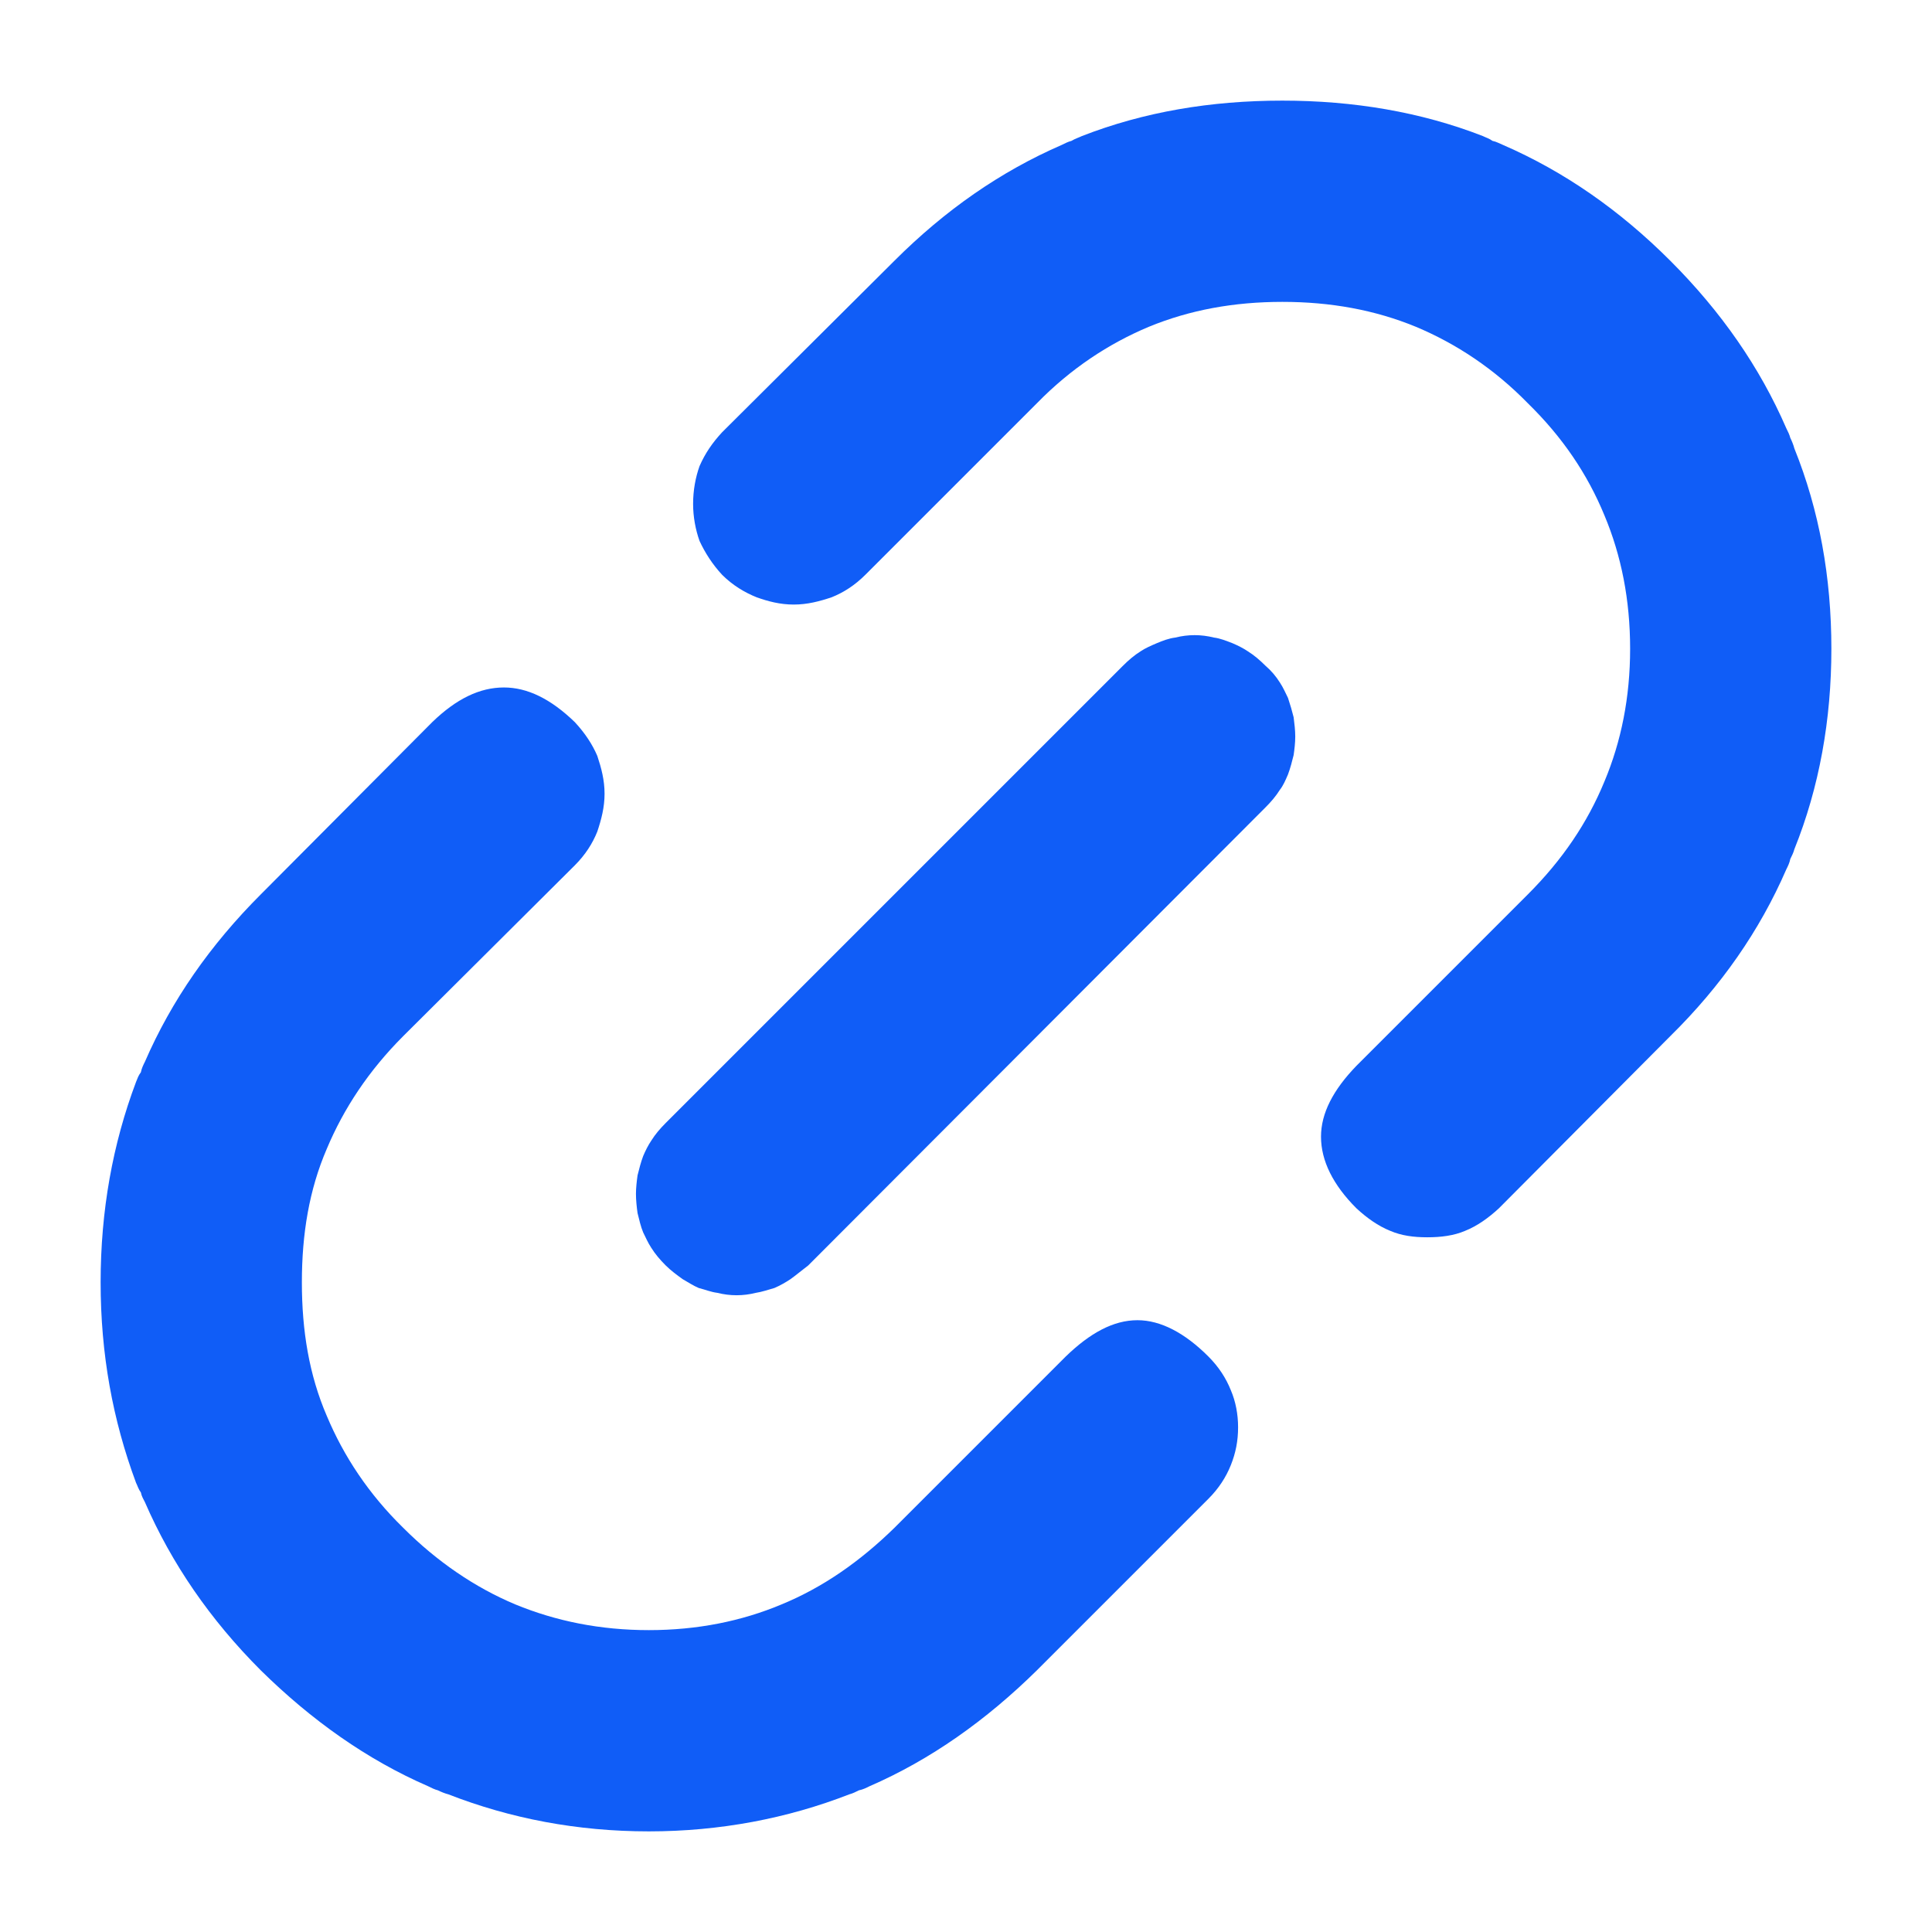 <svg width="24" height="24" viewBox="0 0 24 24" fill="none" xmlns="http://www.w3.org/2000/svg" xmlns:xlink="http://www.w3.org/1999/xlink">
	<desc>
			Created with Pixso.
	</desc>
	<defs>
		<clipPath id="clip98_3333">
			<rect width="24" height="24" fill="white" fill-opacity="0"/>
		</clipPath>
	</defs>
	<g clip-path="url(#clip98_3333)">
		<path d="M18.98 11.11L16.85 13.24C16.56 13.54 16.41 13.83 16.41 14.12C16.41 14.42 16.56 14.72 16.85 15.01C16.98 15.13 17.12 15.23 17.27 15.29C17.41 15.35 17.56 15.37 17.73 15.37C17.9 15.37 18.06 15.35 18.2 15.29C18.35 15.23 18.49 15.13 18.62 15.01L20.75 12.87C21.38 12.25 21.86 11.56 22.19 10.8C22.21 10.76 22.23 10.72 22.24 10.67C22.26 10.63 22.28 10.59 22.29 10.55C22.6 9.78 22.75 8.94 22.75 8.06C22.75 7.17 22.6 6.34 22.29 5.57C22.28 5.53 22.26 5.48 22.24 5.44C22.23 5.4 22.21 5.36 22.19 5.32C21.86 4.56 21.38 3.87 20.75 3.24C20.12 2.61 19.43 2.13 18.67 1.8C18.62 1.78 18.59 1.76 18.54 1.75C18.5 1.72 18.46 1.71 18.42 1.69C17.65 1.39 16.81 1.25 15.93 1.25C15.04 1.25 14.21 1.39 13.44 1.69C13.4 1.71 13.36 1.72 13.31 1.75C13.27 1.76 13.23 1.78 13.19 1.8C12.43 2.13 11.74 2.61 11.11 3.24L8.97 5.37C8.85 5.5 8.76 5.63 8.69 5.79C8.64 5.93 8.61 6.09 8.61 6.26C8.61 6.42 8.64 6.58 8.69 6.72C8.76 6.87 8.85 7.01 8.97 7.14C9.1 7.27 9.25 7.36 9.4 7.42C9.54 7.47 9.69 7.51 9.86 7.51C10.03 7.51 10.18 7.47 10.33 7.42C10.48 7.36 10.62 7.27 10.75 7.14L12.88 5.01C13.3 4.58 13.77 4.27 14.27 4.06C14.78 3.85 15.33 3.75 15.93 3.75C16.53 3.75 17.08 3.85 17.59 4.06C18.09 4.27 18.56 4.58 18.98 5.01C19.41 5.43 19.72 5.89 19.93 6.4C20.14 6.9 20.25 7.45 20.25 8.06C20.25 8.66 20.14 9.21 19.93 9.71C19.72 10.22 19.41 10.68 18.98 11.11ZM4.06 14.27C4.27 13.77 4.58 13.3 5.01 12.87L7.14 10.75C7.27 10.62 7.36 10.48 7.42 10.33C7.47 10.18 7.51 10.03 7.51 9.86C7.51 9.69 7.47 9.54 7.42 9.39C7.36 9.25 7.27 9.11 7.14 8.97C6.84 8.68 6.55 8.54 6.26 8.54C5.96 8.54 5.67 8.68 5.37 8.97L3.24 11.11C2.61 11.74 2.13 12.43 1.8 13.19C1.78 13.23 1.76 13.27 1.75 13.32C1.72 13.36 1.71 13.39 1.69 13.44C1.4 14.21 1.25 15.04 1.25 15.93C1.25 16.82 1.4 17.64 1.69 18.42C1.71 18.46 1.72 18.5 1.75 18.54C1.76 18.59 1.78 18.62 1.8 18.66C2.13 19.42 2.61 20.12 3.24 20.75C3.87 21.37 4.56 21.86 5.32 22.19C5.36 22.21 5.4 22.23 5.44 22.24C5.48 22.26 5.53 22.28 5.57 22.29C6.34 22.59 7.17 22.75 8.06 22.75C8.94 22.75 9.78 22.59 10.55 22.29C10.59 22.28 10.63 22.26 10.67 22.24C10.72 22.23 10.76 22.21 10.8 22.19C11.56 21.86 12.25 21.37 12.88 20.75L15.01 18.62C15.14 18.49 15.23 18.35 15.29 18.2C15.35 18.05 15.38 17.9 15.38 17.73C15.38 17.57 15.35 17.41 15.29 17.27C15.23 17.12 15.14 16.98 15.01 16.85C14.72 16.56 14.42 16.4 14.13 16.4C13.83 16.4 13.54 16.56 13.24 16.85L11.11 18.98C10.68 19.4 10.22 19.72 9.71 19.93C9.21 20.14 8.66 20.25 8.06 20.25C7.46 20.25 6.91 20.14 6.4 19.93C5.9 19.72 5.43 19.4 5.01 18.98C4.58 18.56 4.27 18.09 4.06 17.59C3.84 17.08 3.75 16.53 3.75 15.93C3.75 15.33 3.84 14.78 4.06 14.27Z" fill="#105DF7" fill-opacity="1" fill-rule="evenodd"/>
		<path d="M14.17 8.09C14.09 8.14 14.02 8.2 13.95 8.27L8.27 13.95C8.2 14.02 8.14 14.09 8.09 14.17C8.05 14.23 8.02 14.29 7.99 14.36C7.96 14.44 7.94 14.52 7.92 14.6C7.91 14.67 7.9 14.76 7.9 14.83C7.9 14.91 7.91 15 7.92 15.07C7.94 15.15 7.96 15.24 7.99 15.31C8.02 15.37 8.05 15.44 8.09 15.5C8.14 15.58 8.2 15.65 8.27 15.72C8.33 15.78 8.41 15.84 8.48 15.89C8.55 15.93 8.61 15.97 8.68 16C8.76 16.02 8.83 16.05 8.91 16.06C8.99 16.08 9.07 16.09 9.15 16.09C9.23 16.09 9.31 16.08 9.39 16.06C9.46 16.05 9.55 16.02 9.62 16C9.69 15.97 9.76 15.93 9.82 15.89C9.89 15.84 9.96 15.78 10.04 15.72L15.72 10.03C15.79 9.96 15.85 9.89 15.9 9.81C15.94 9.76 15.97 9.69 16 9.62C16.03 9.54 16.05 9.46 16.07 9.38C16.08 9.31 16.09 9.23 16.09 9.15C16.09 9.07 16.08 8.99 16.07 8.91C16.05 8.83 16.03 8.76 16 8.67C15.97 8.61 15.94 8.54 15.9 8.48C15.85 8.4 15.79 8.33 15.72 8.27C15.65 8.2 15.58 8.14 15.5 8.09C15.44 8.05 15.38 8.02 15.31 7.99C15.23 7.96 15.16 7.93 15.08 7.92C15 7.9 14.92 7.89 14.84 7.89C14.76 7.89 14.68 7.9 14.6 7.92C14.52 7.93 14.44 7.96 14.37 7.99C14.3 8.02 14.23 8.05 14.17 8.09Z" fill="#105DF7" fill-opacity="1" fill-rule="evenodd"/>
	</g>
</svg>
